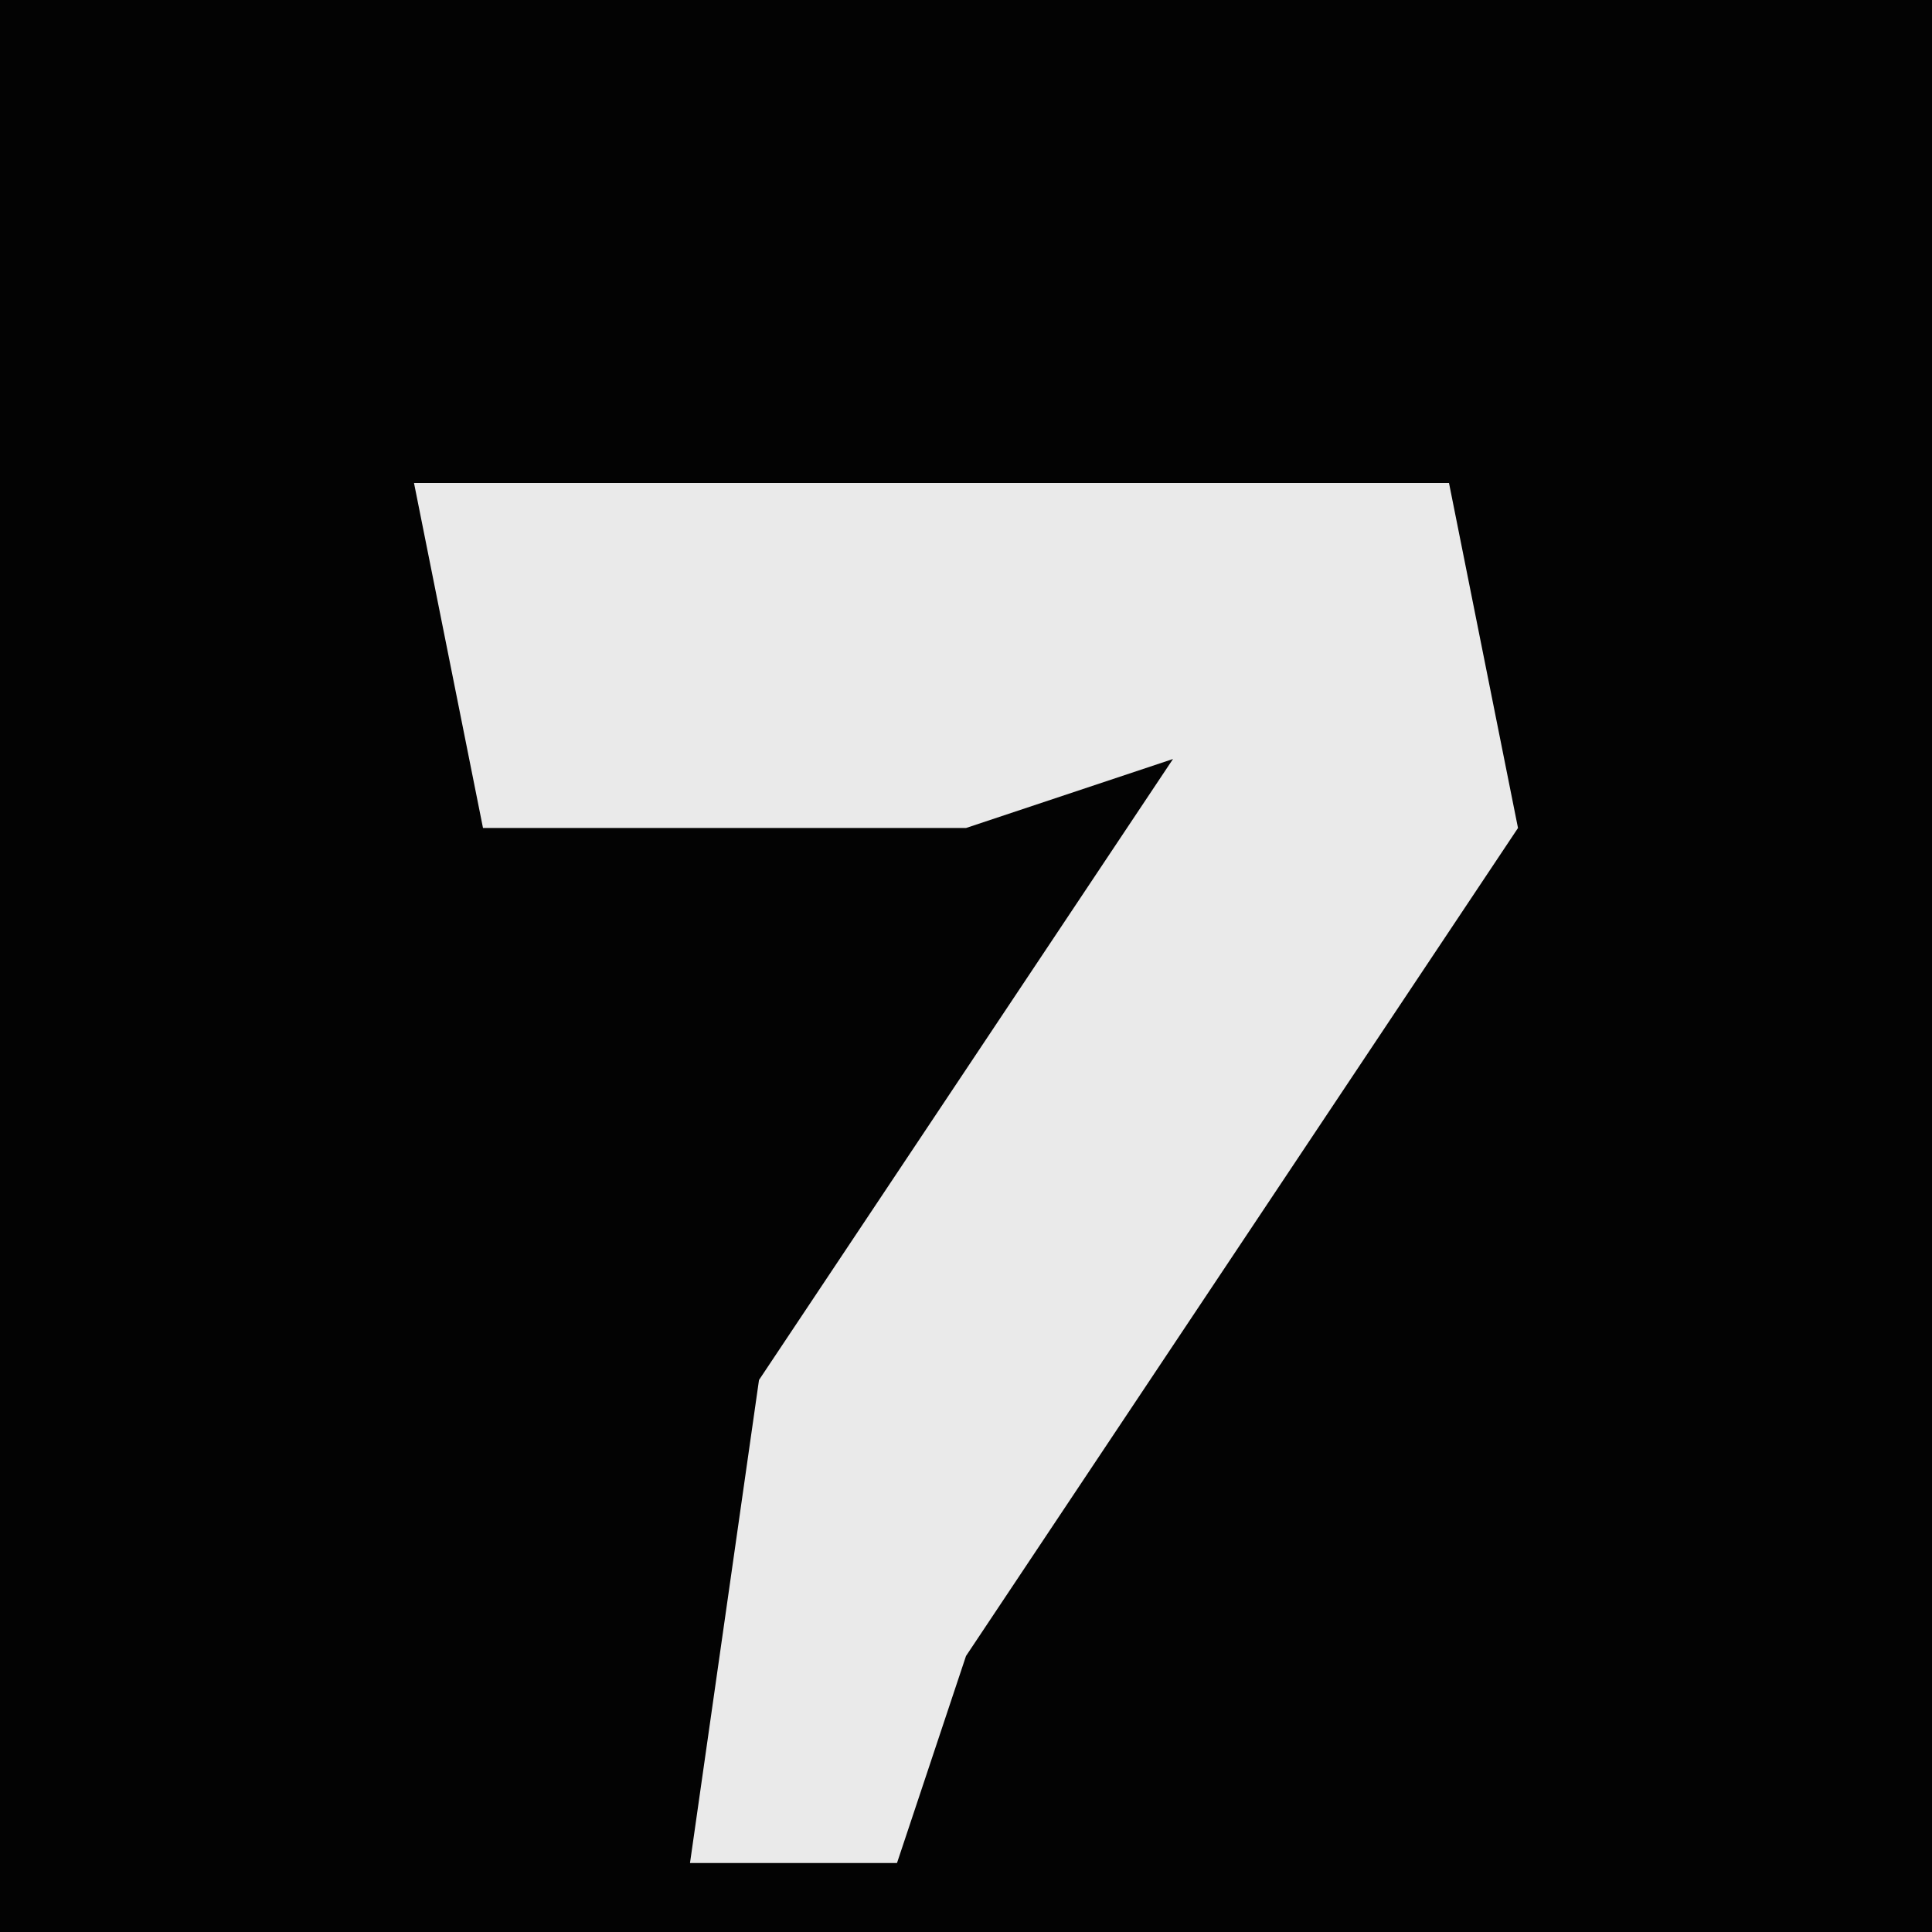 <?xml version="1.0" encoding="UTF-8"?>
<svg version="1.1" xmlns="http://www.w3.org/2000/svg" width="28" height="28">
<path d="M0,0 L28,0 L28,28 L0,28 Z " fill="#030303" transform="translate(0,0)"/>
<path d="M0,0 L15,0 L16,5 L8,17 L7,20 L4,20 L5,13 L11,4 L8,5 L1,5 Z " fill="#EAEAEA" transform="translate(6,7)"/>
</svg>
